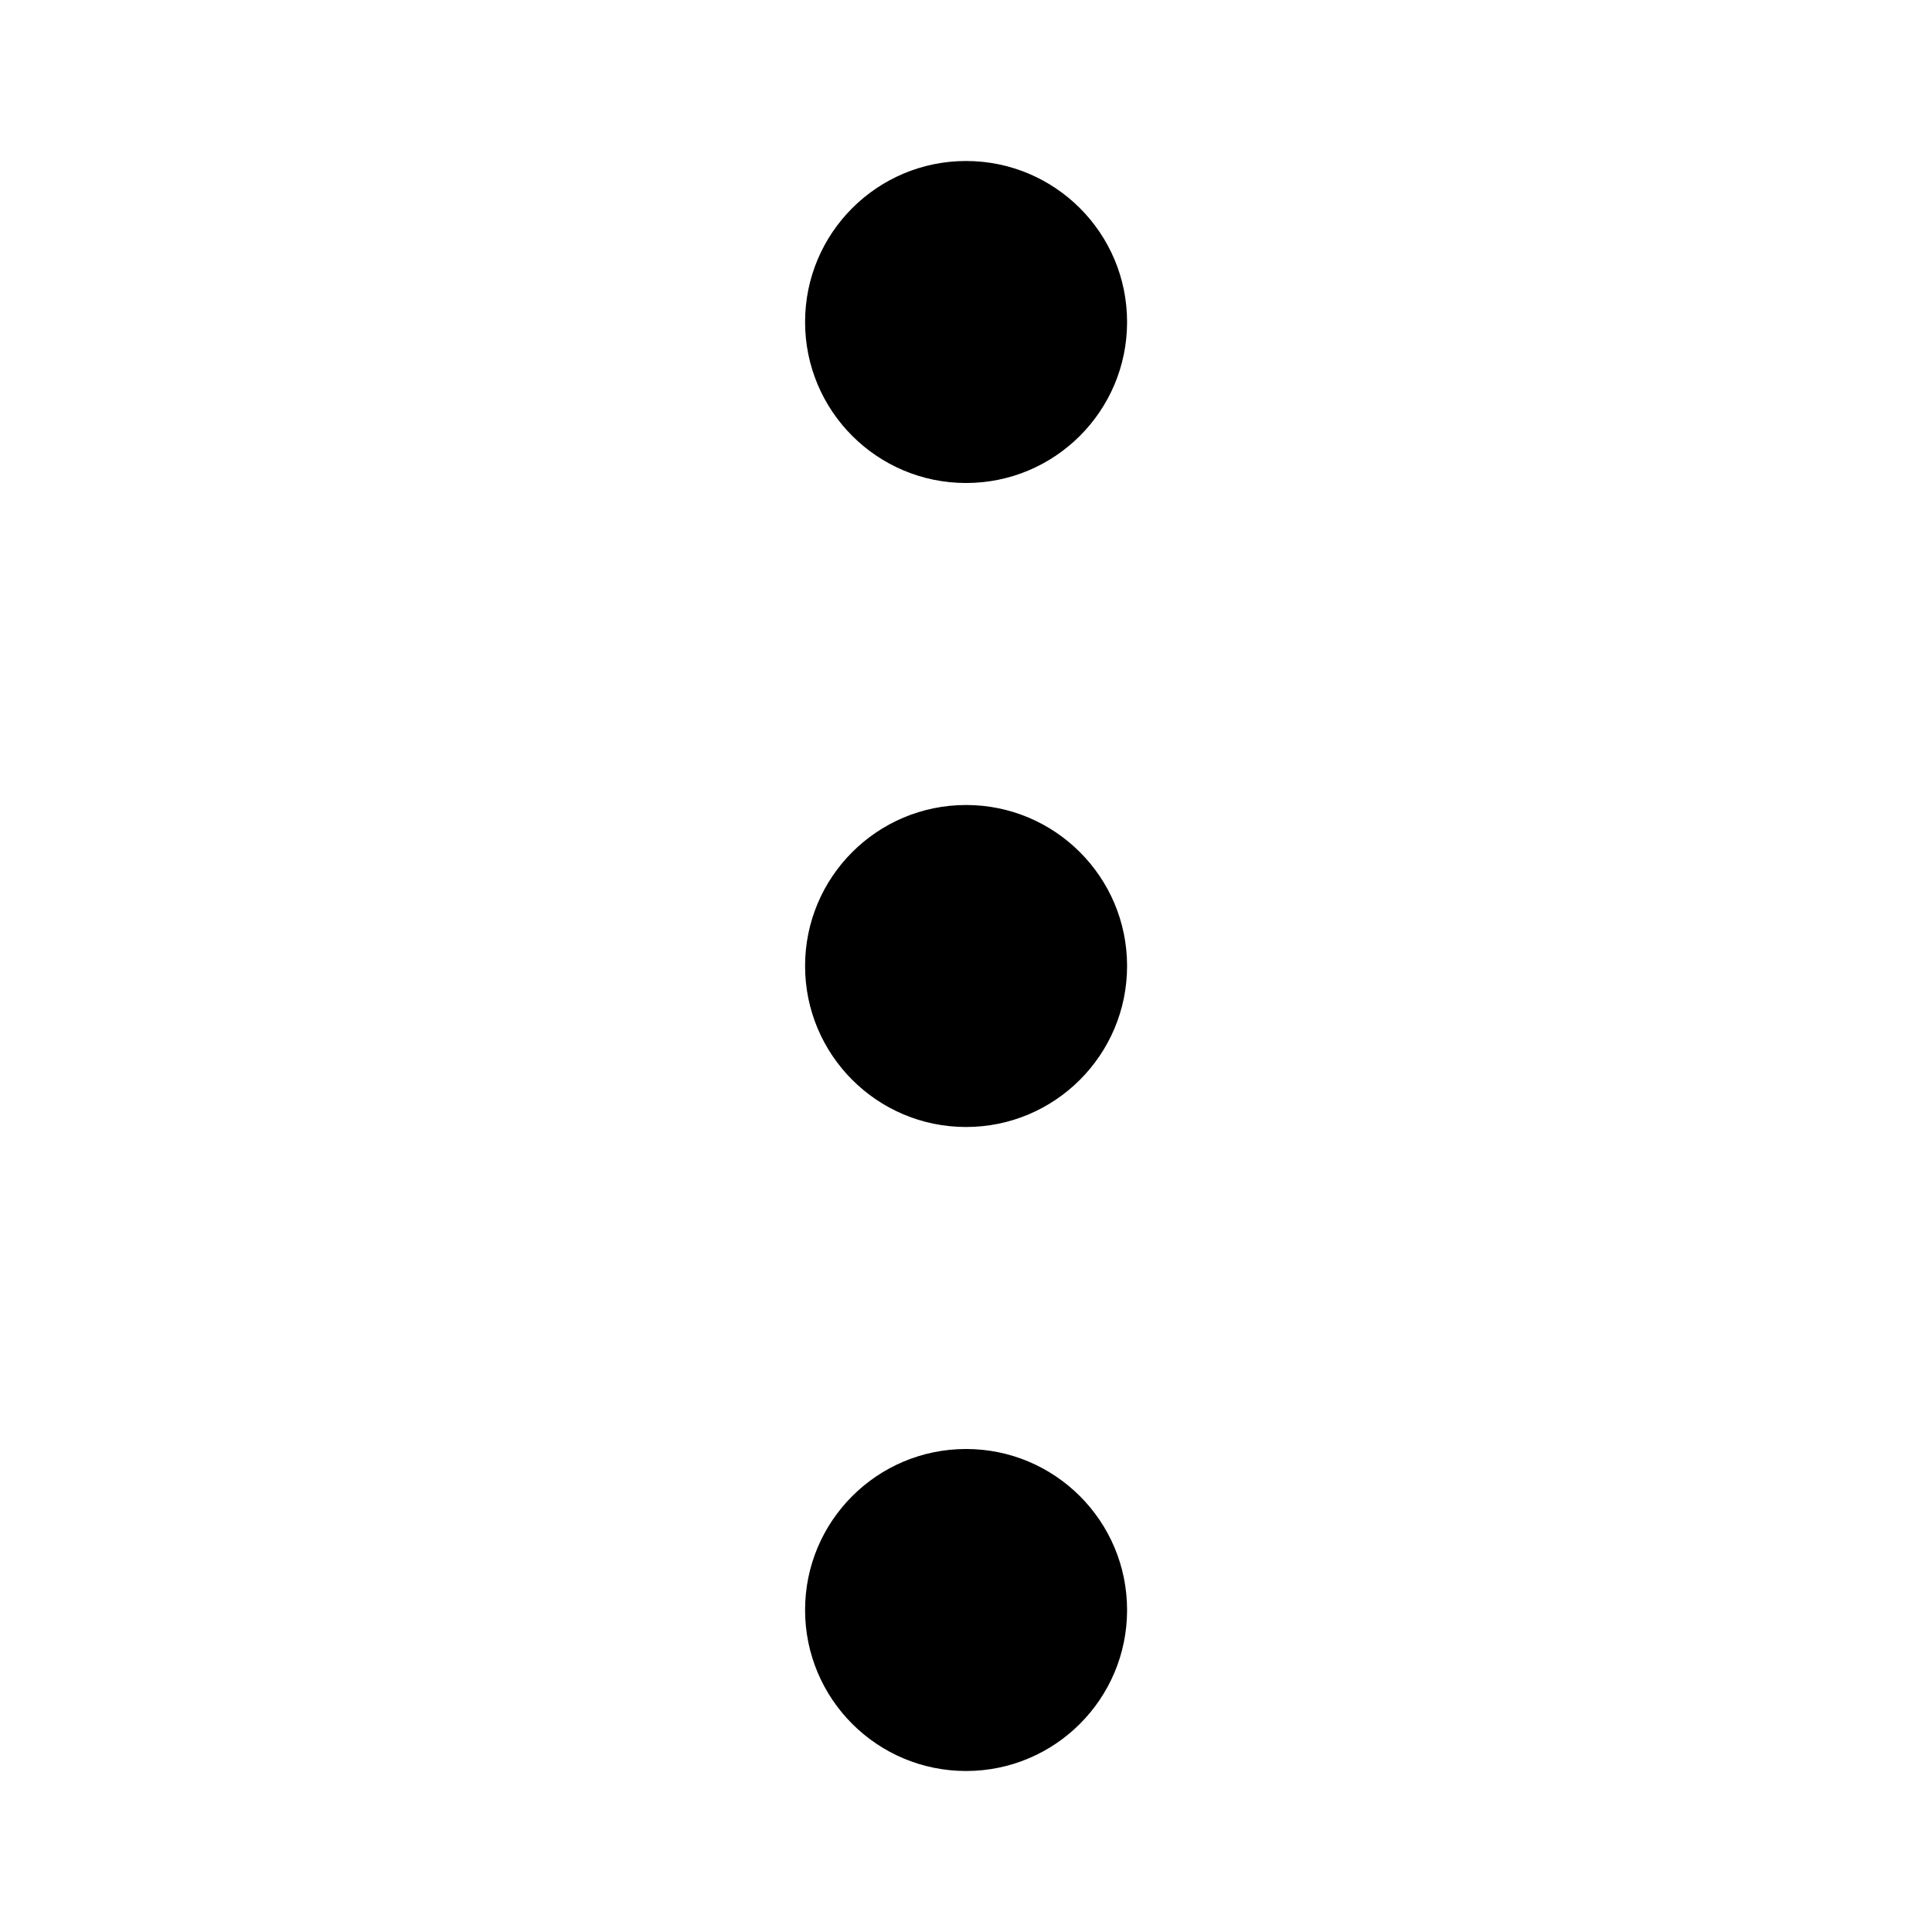 <svg width="24" height="24" viewBox="0 0 24 24" fill="none" xmlns="http://www.w3.org/2000/svg">
<g id="ic_option">
<path id="Vector" d="M10.001 12C10.001 13.104 10.896 14 12.001 14C13.105 14 14.001 13.104 14.001 12C14.001 10.895 13.105 10 12.001 10C10.896 10 10.001 10.895 10.001 12Z" fill="black"/>
<path id="Vector_2" d="M10.001 4C10.001 5.105 10.896 6 12.001 6C13.105 6 14.001 5.105 14.001 4C14.001 2.895 13.105 2 12.001 2C10.896 2 10.001 2.895 10.001 4Z" fill="black"/>
<path id="Vector_3" d="M10.001 20C10.001 21.105 10.896 22 12.001 22C13.105 22 14.001 21.105 14.001 20C14.001 18.895 13.105 18 12.001 18C10.896 18 10.001 18.895 10.001 20Z" fill="black"/>
</g>
</svg>
